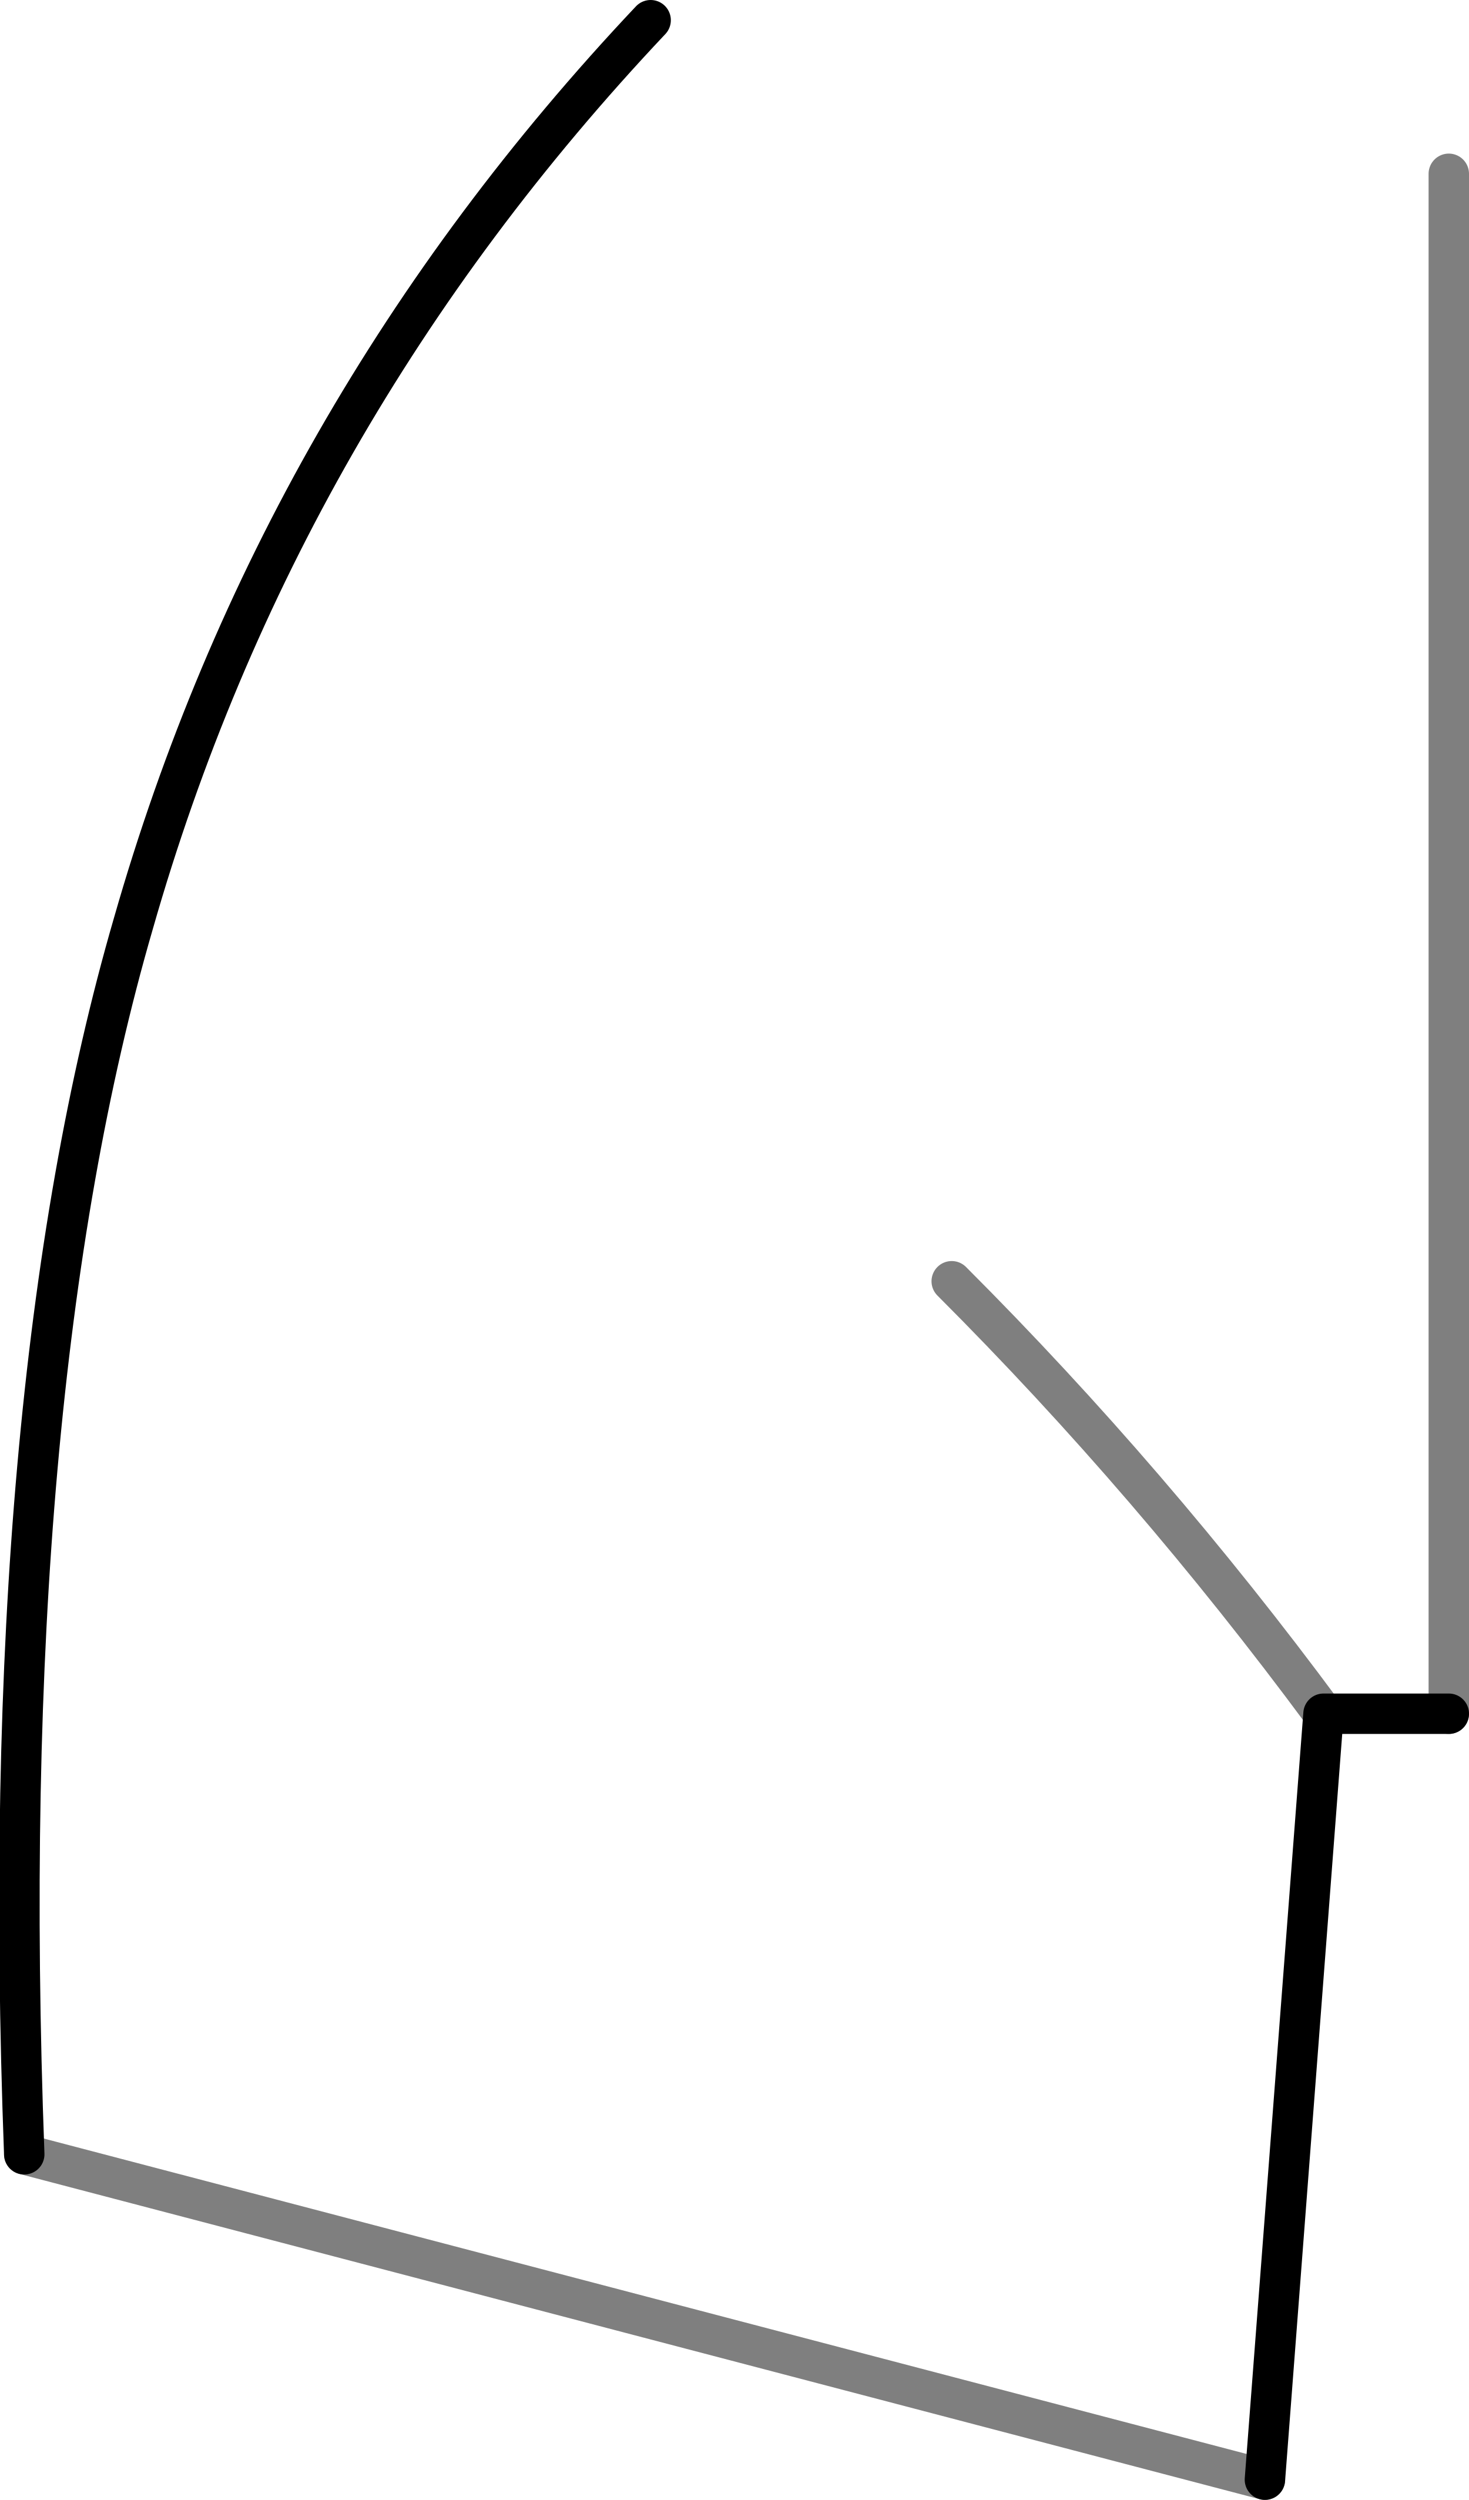 <?xml version="1.0" encoding="UTF-8" standalone="no"?>
<svg xmlns:xlink="http://www.w3.org/1999/xlink" height="61.85px" width="36.35px" xmlns="http://www.w3.org/2000/svg">
  <g transform="matrix(1.0, 0.0, 0.0, 1.0, -364.05, -308.0)">
    <path d="M364.65 361.3 Q363.95 342.55 367.35 330.85 370.95 318.25 380.15 308.5 M399.9 350.4 L396.8 350.4 395.35 369.35" fill="none" stroke="#000000" stroke-linecap="round" stroke-linejoin="round" stroke-width="1.0"/>
    <path d="M395.35 369.35 L364.65 361.3 M396.8 350.4 Q392.55 344.65 387.6 339.7 M399.9 312.3 L399.9 350.4" fill="none" stroke="#000000" stroke-linecap="round" stroke-linejoin="round" stroke-opacity="0.502" stroke-width="1.0"/>
  </g>
</svg>
